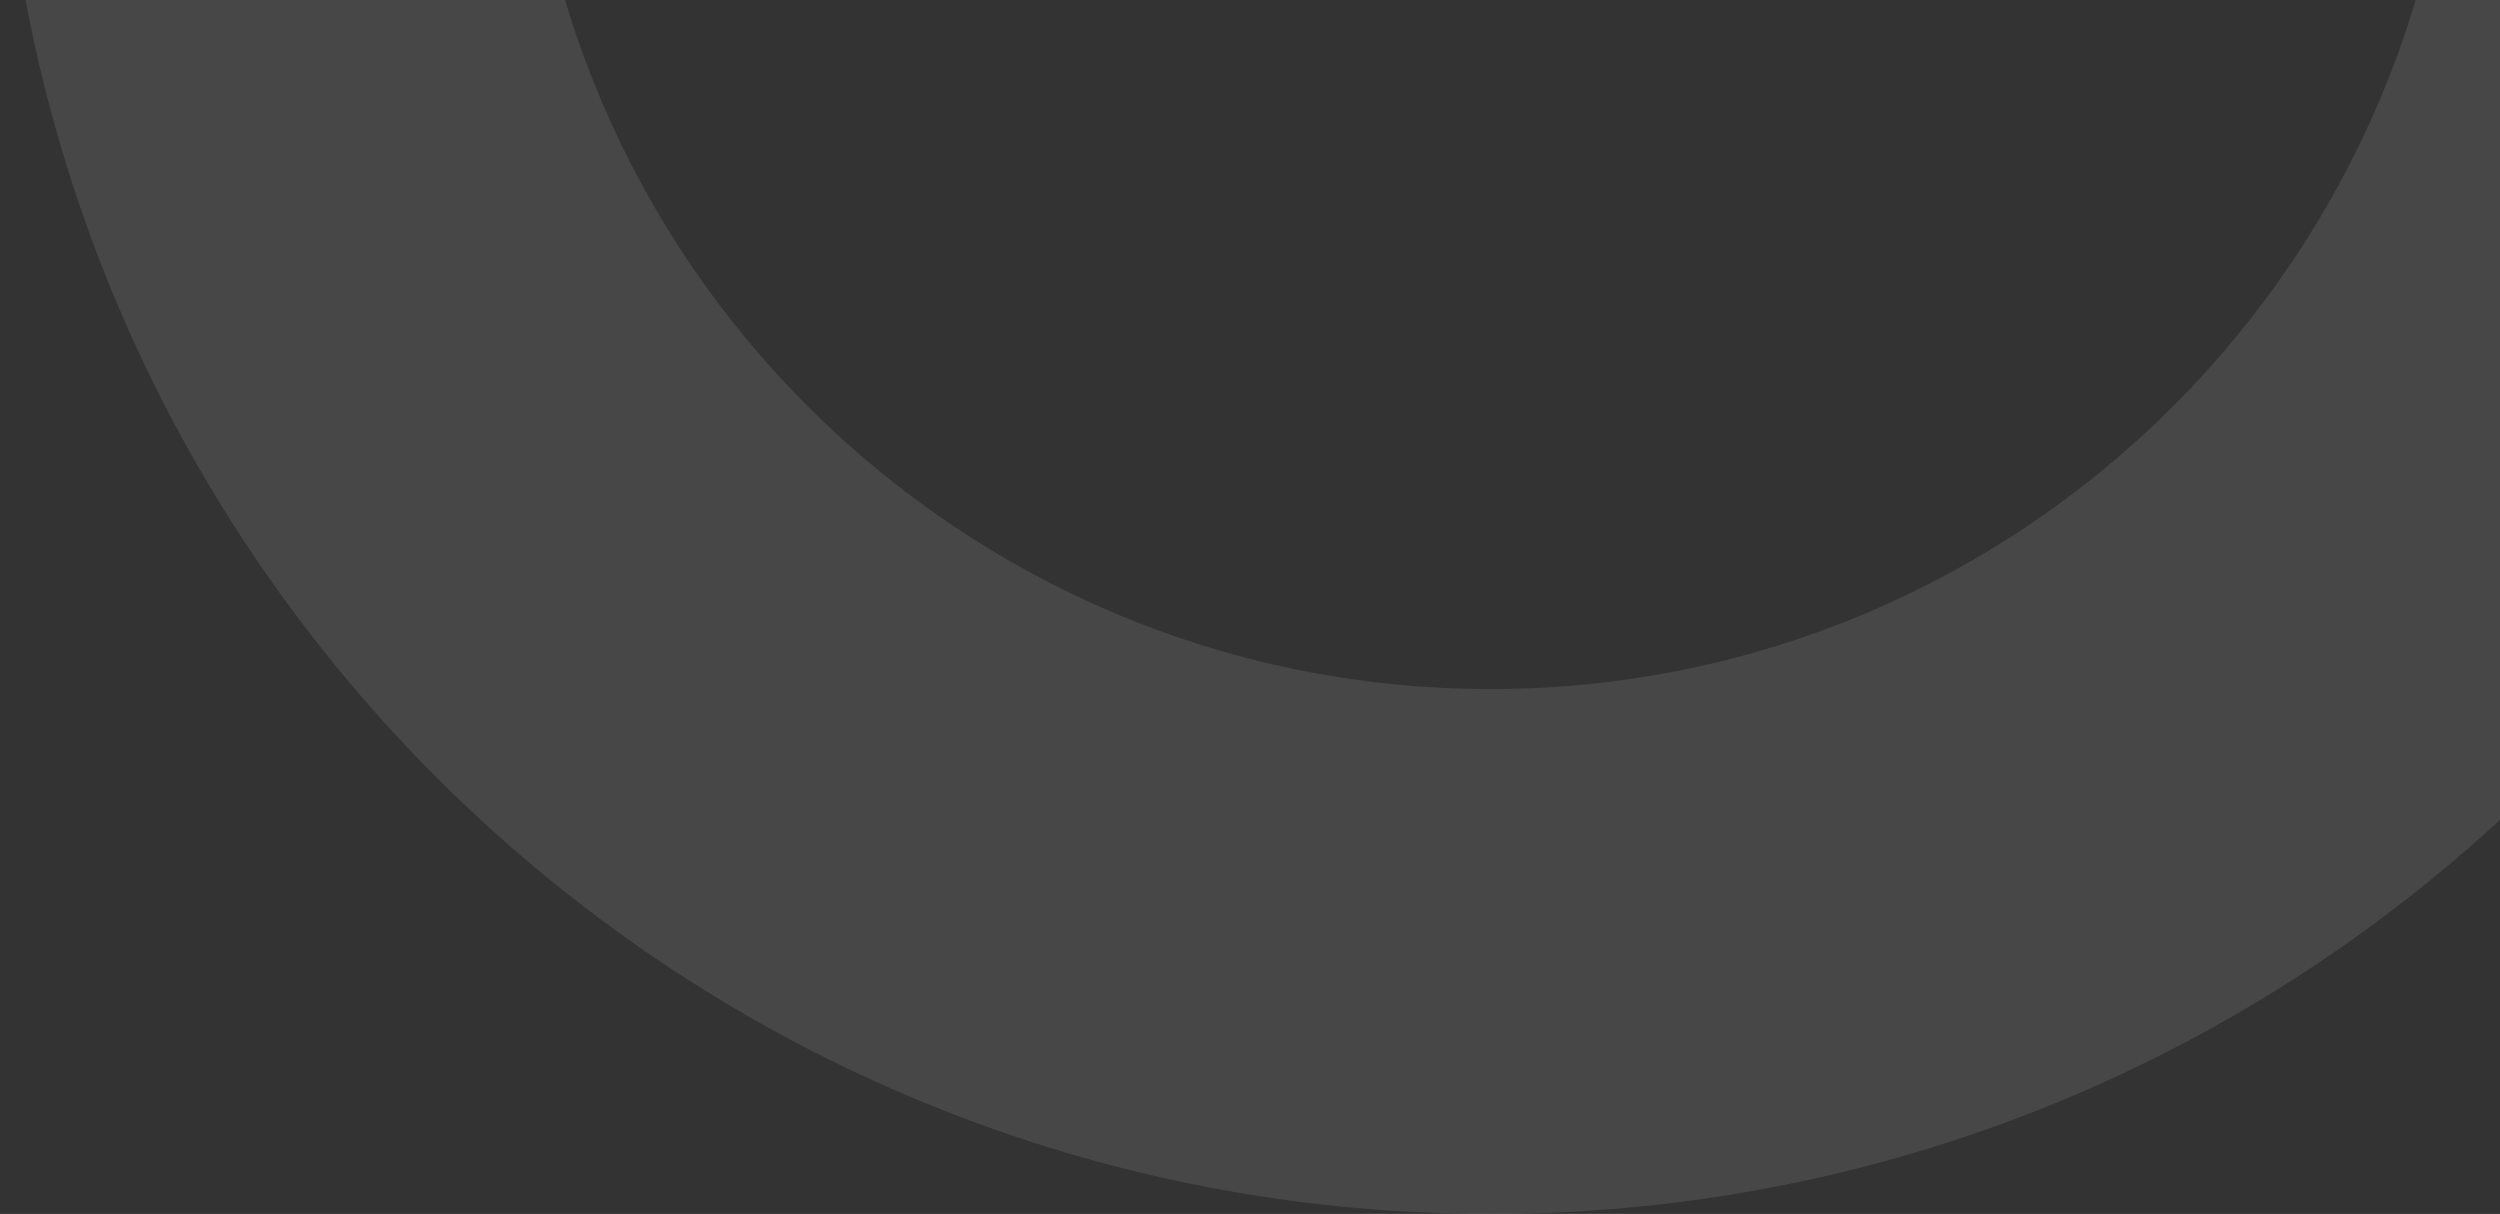 <svg width="208" height="101" viewBox="0 0 208 101" fill="none" xmlns="http://www.w3.org/2000/svg">
<rect x="0" y="0" width="208" height="101" fill="#333333" stroke="none"/>
<path d="M248 -23C248 45.483 192.483 101 124 101C55.517 101 0 45.483 0 -23C0 -91.483 55.517 -147 124 -147C192.483 -147 248 -91.483 248 -23ZM43.671 -23C43.671 21.364 79.636 57.329 124 57.329C168.364 57.329 204.329 21.364 204.329 -23C204.329 -67.364 168.364 -103.329 124 -103.329C79.636 -103.329 43.671 -67.364 43.671 -23Z" fill="white" fill-opacity="0.1"/>
</svg>
